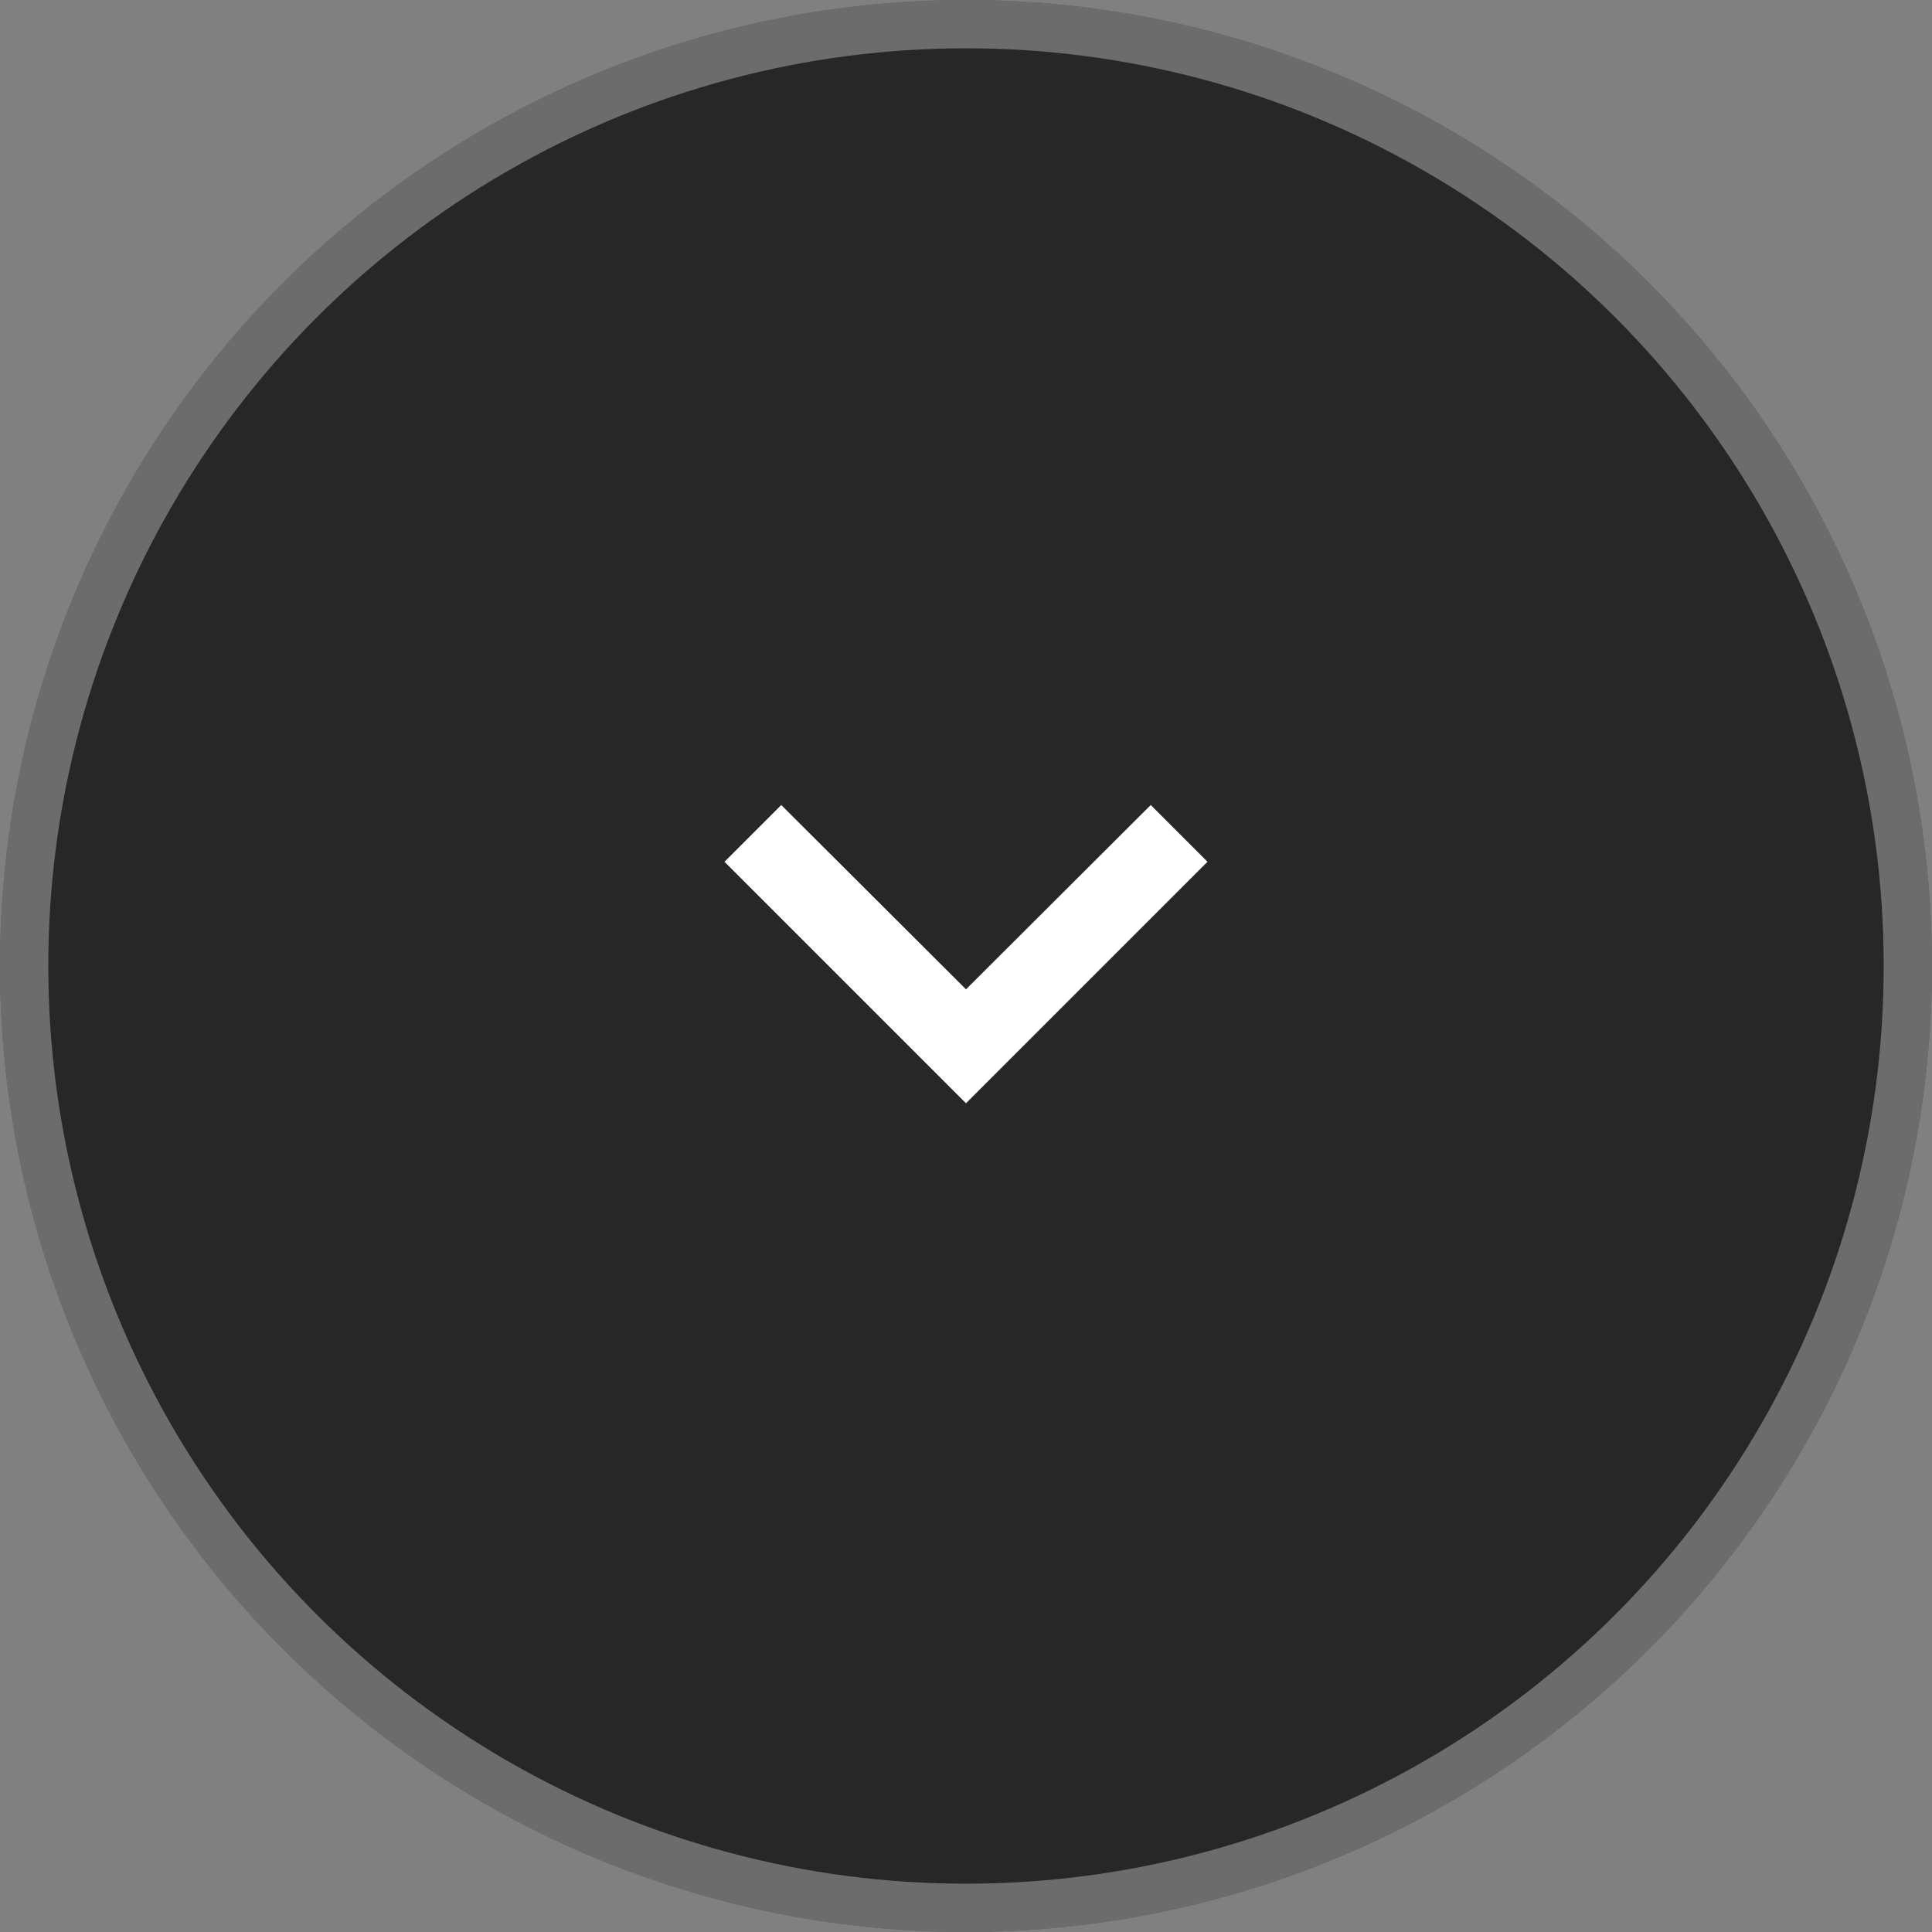 <svg width="40" height="40" viewBox="0 0 40 40" fill="none" xmlns="http://www.w3.org/2000/svg">
<rect x="0" y="0" width="40" height="40" fill="#808080" stroke="none"/>
<circle cx="20" cy="20" r="20" fill="#282727"/>
<circle cx="20" cy="20" r="19.5" stroke="white" stroke-opacity="0.32" stroke-linecap="round"/>
<g clip-path="url(#clip0_11_3327)">
<path d="M16.175 16.667L20 20.483L23.825 16.667L25 17.842L20 22.842L15 17.842L16.175 16.667Z" fill="white"/>
</g>
<defs>
<clipPath id="clip0_11_3327">
<rect width="20" height="20" fill="white" transform="translate(10 10)"/>
</clipPath>
</defs>
</svg>
